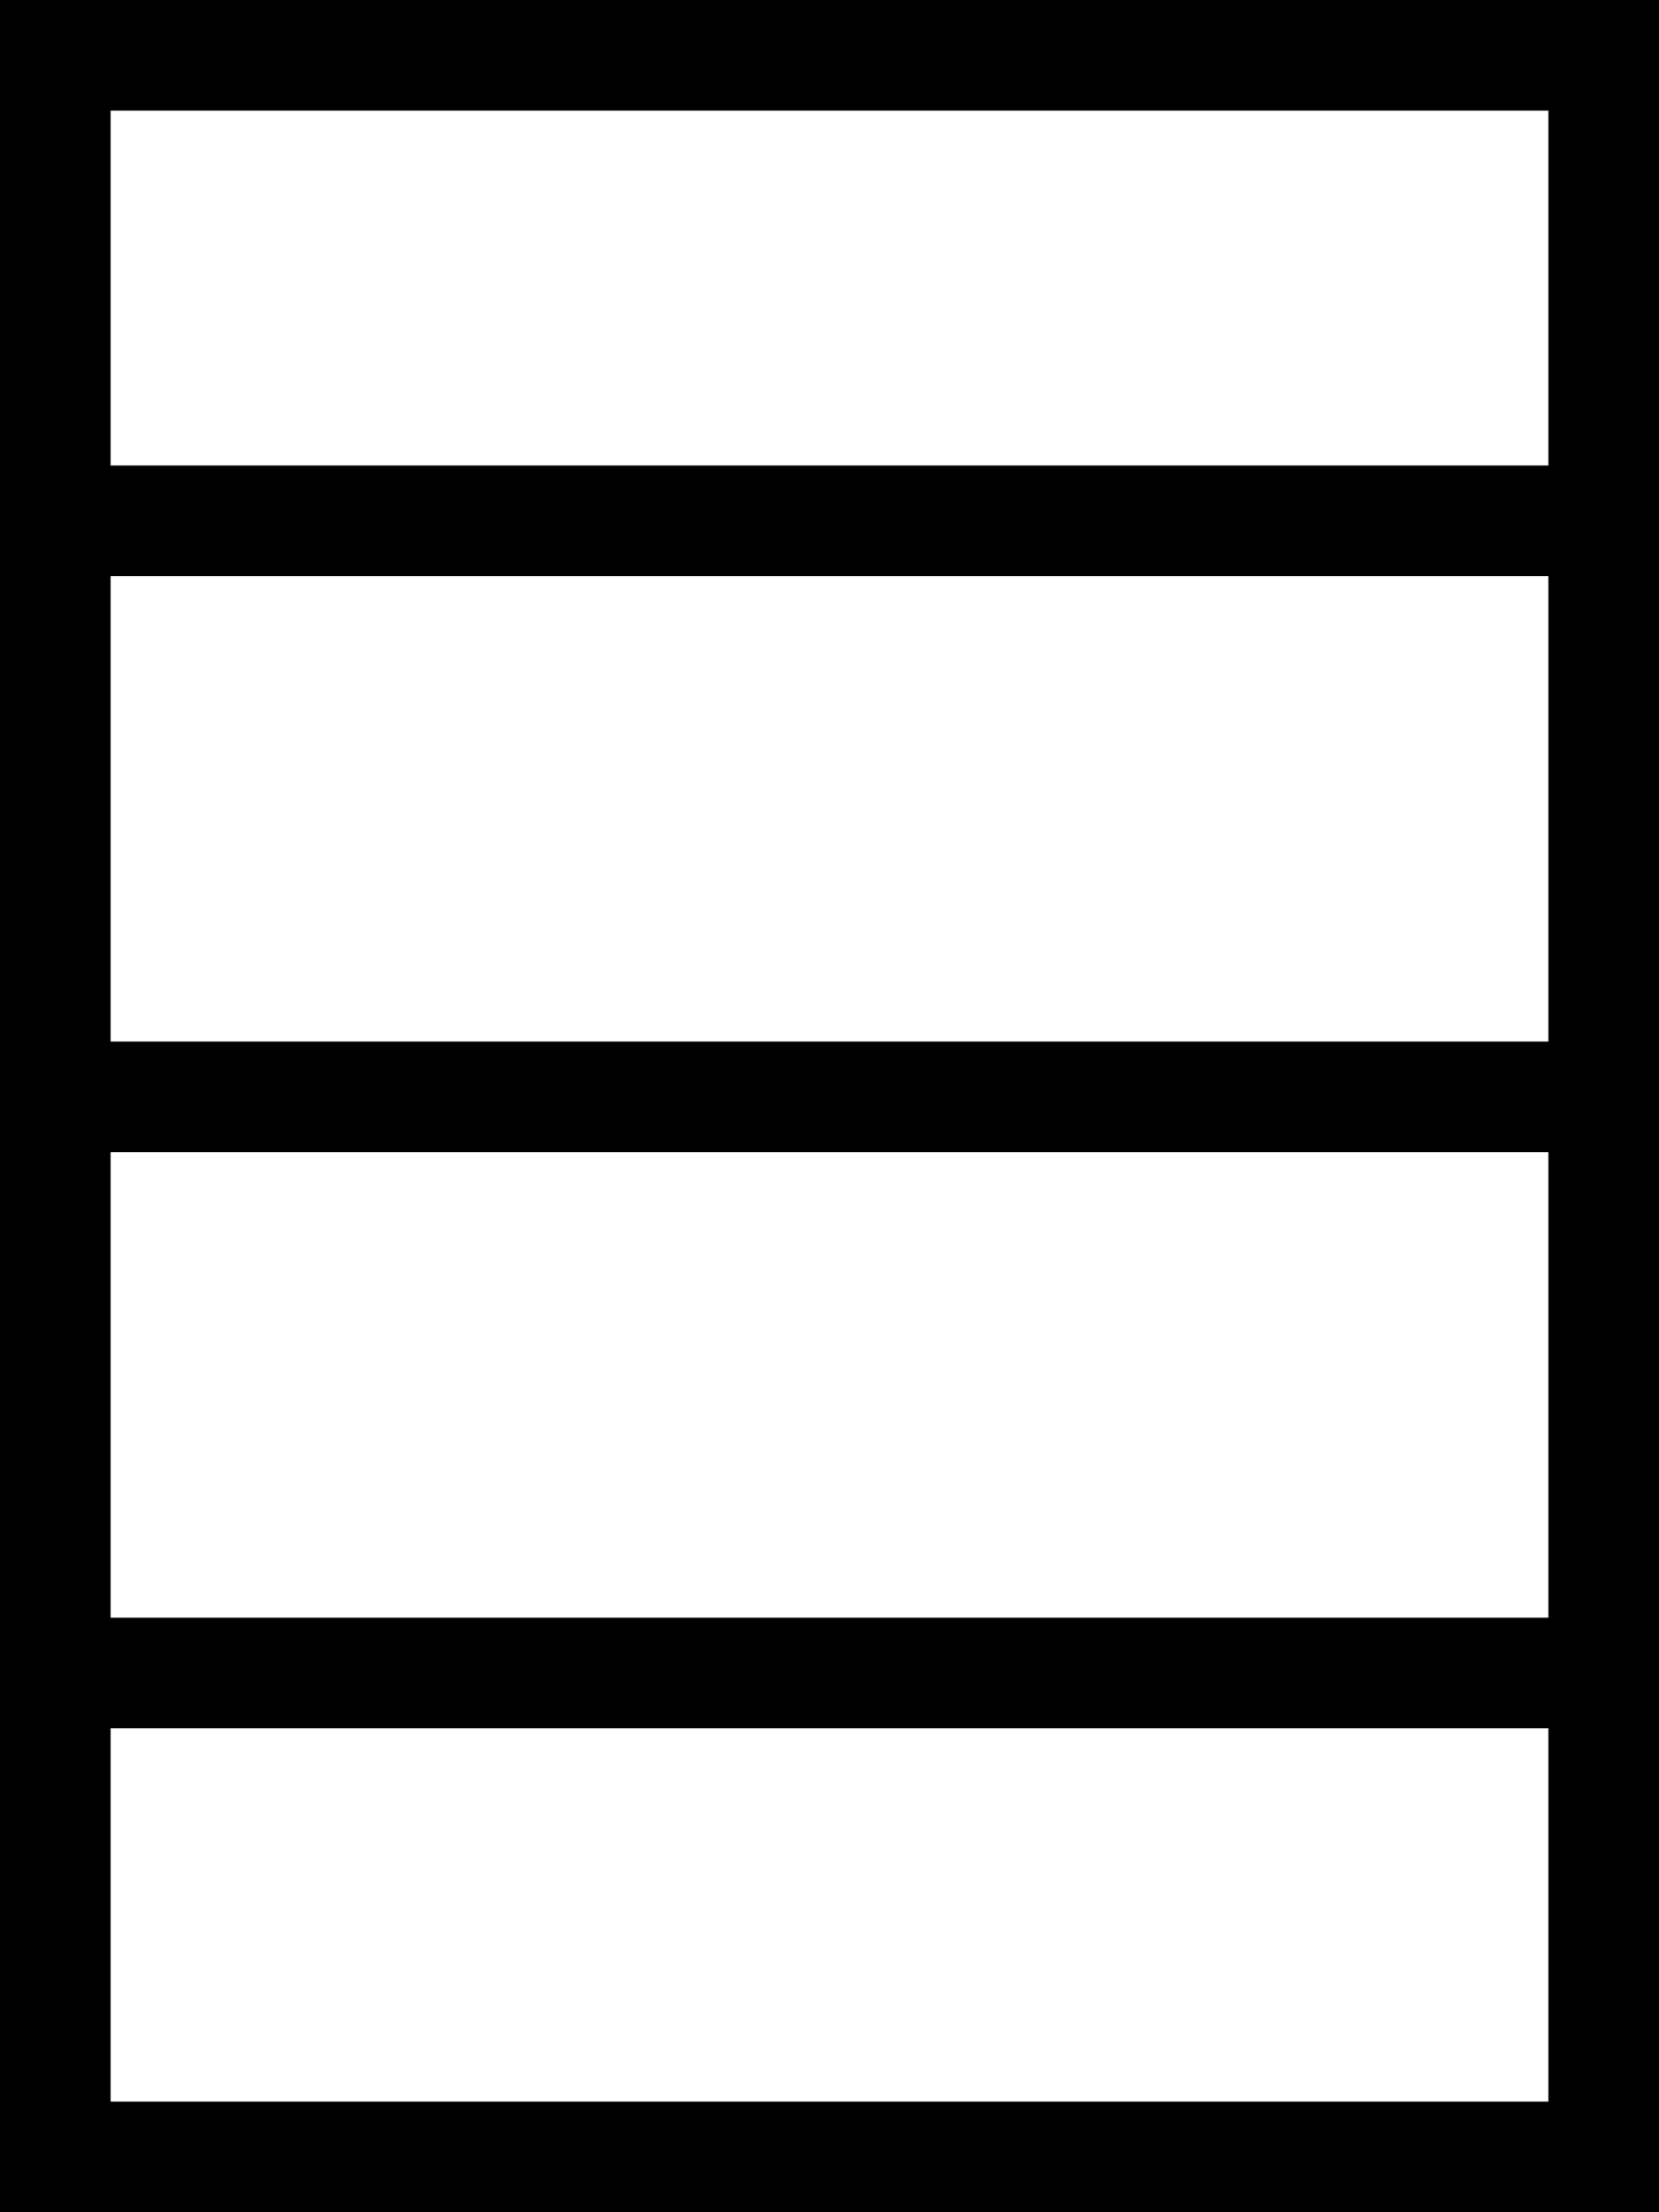 <svg width="30" height="40" viewBox="0 0 30 40" fill="none" xmlns="http://www.w3.org/2000/svg">
<rect x="0" y="0" width="30" height="40" fill="#808080" stroke="none"/>
<rect x="1" y="39" width="38" height="28" transform="rotate(-90 1 39)" fill="white" stroke="black" stroke-width="2"/>
<line y1="30.25" x2="30" y2="30.25" stroke="black" stroke-width="2"/>
<line y1="19.833" x2="30" y2="19.833" stroke="black" stroke-width="2"/>
<line y1="9.417" x2="30" y2="9.417" stroke="black" stroke-width="2"/>
</svg>
